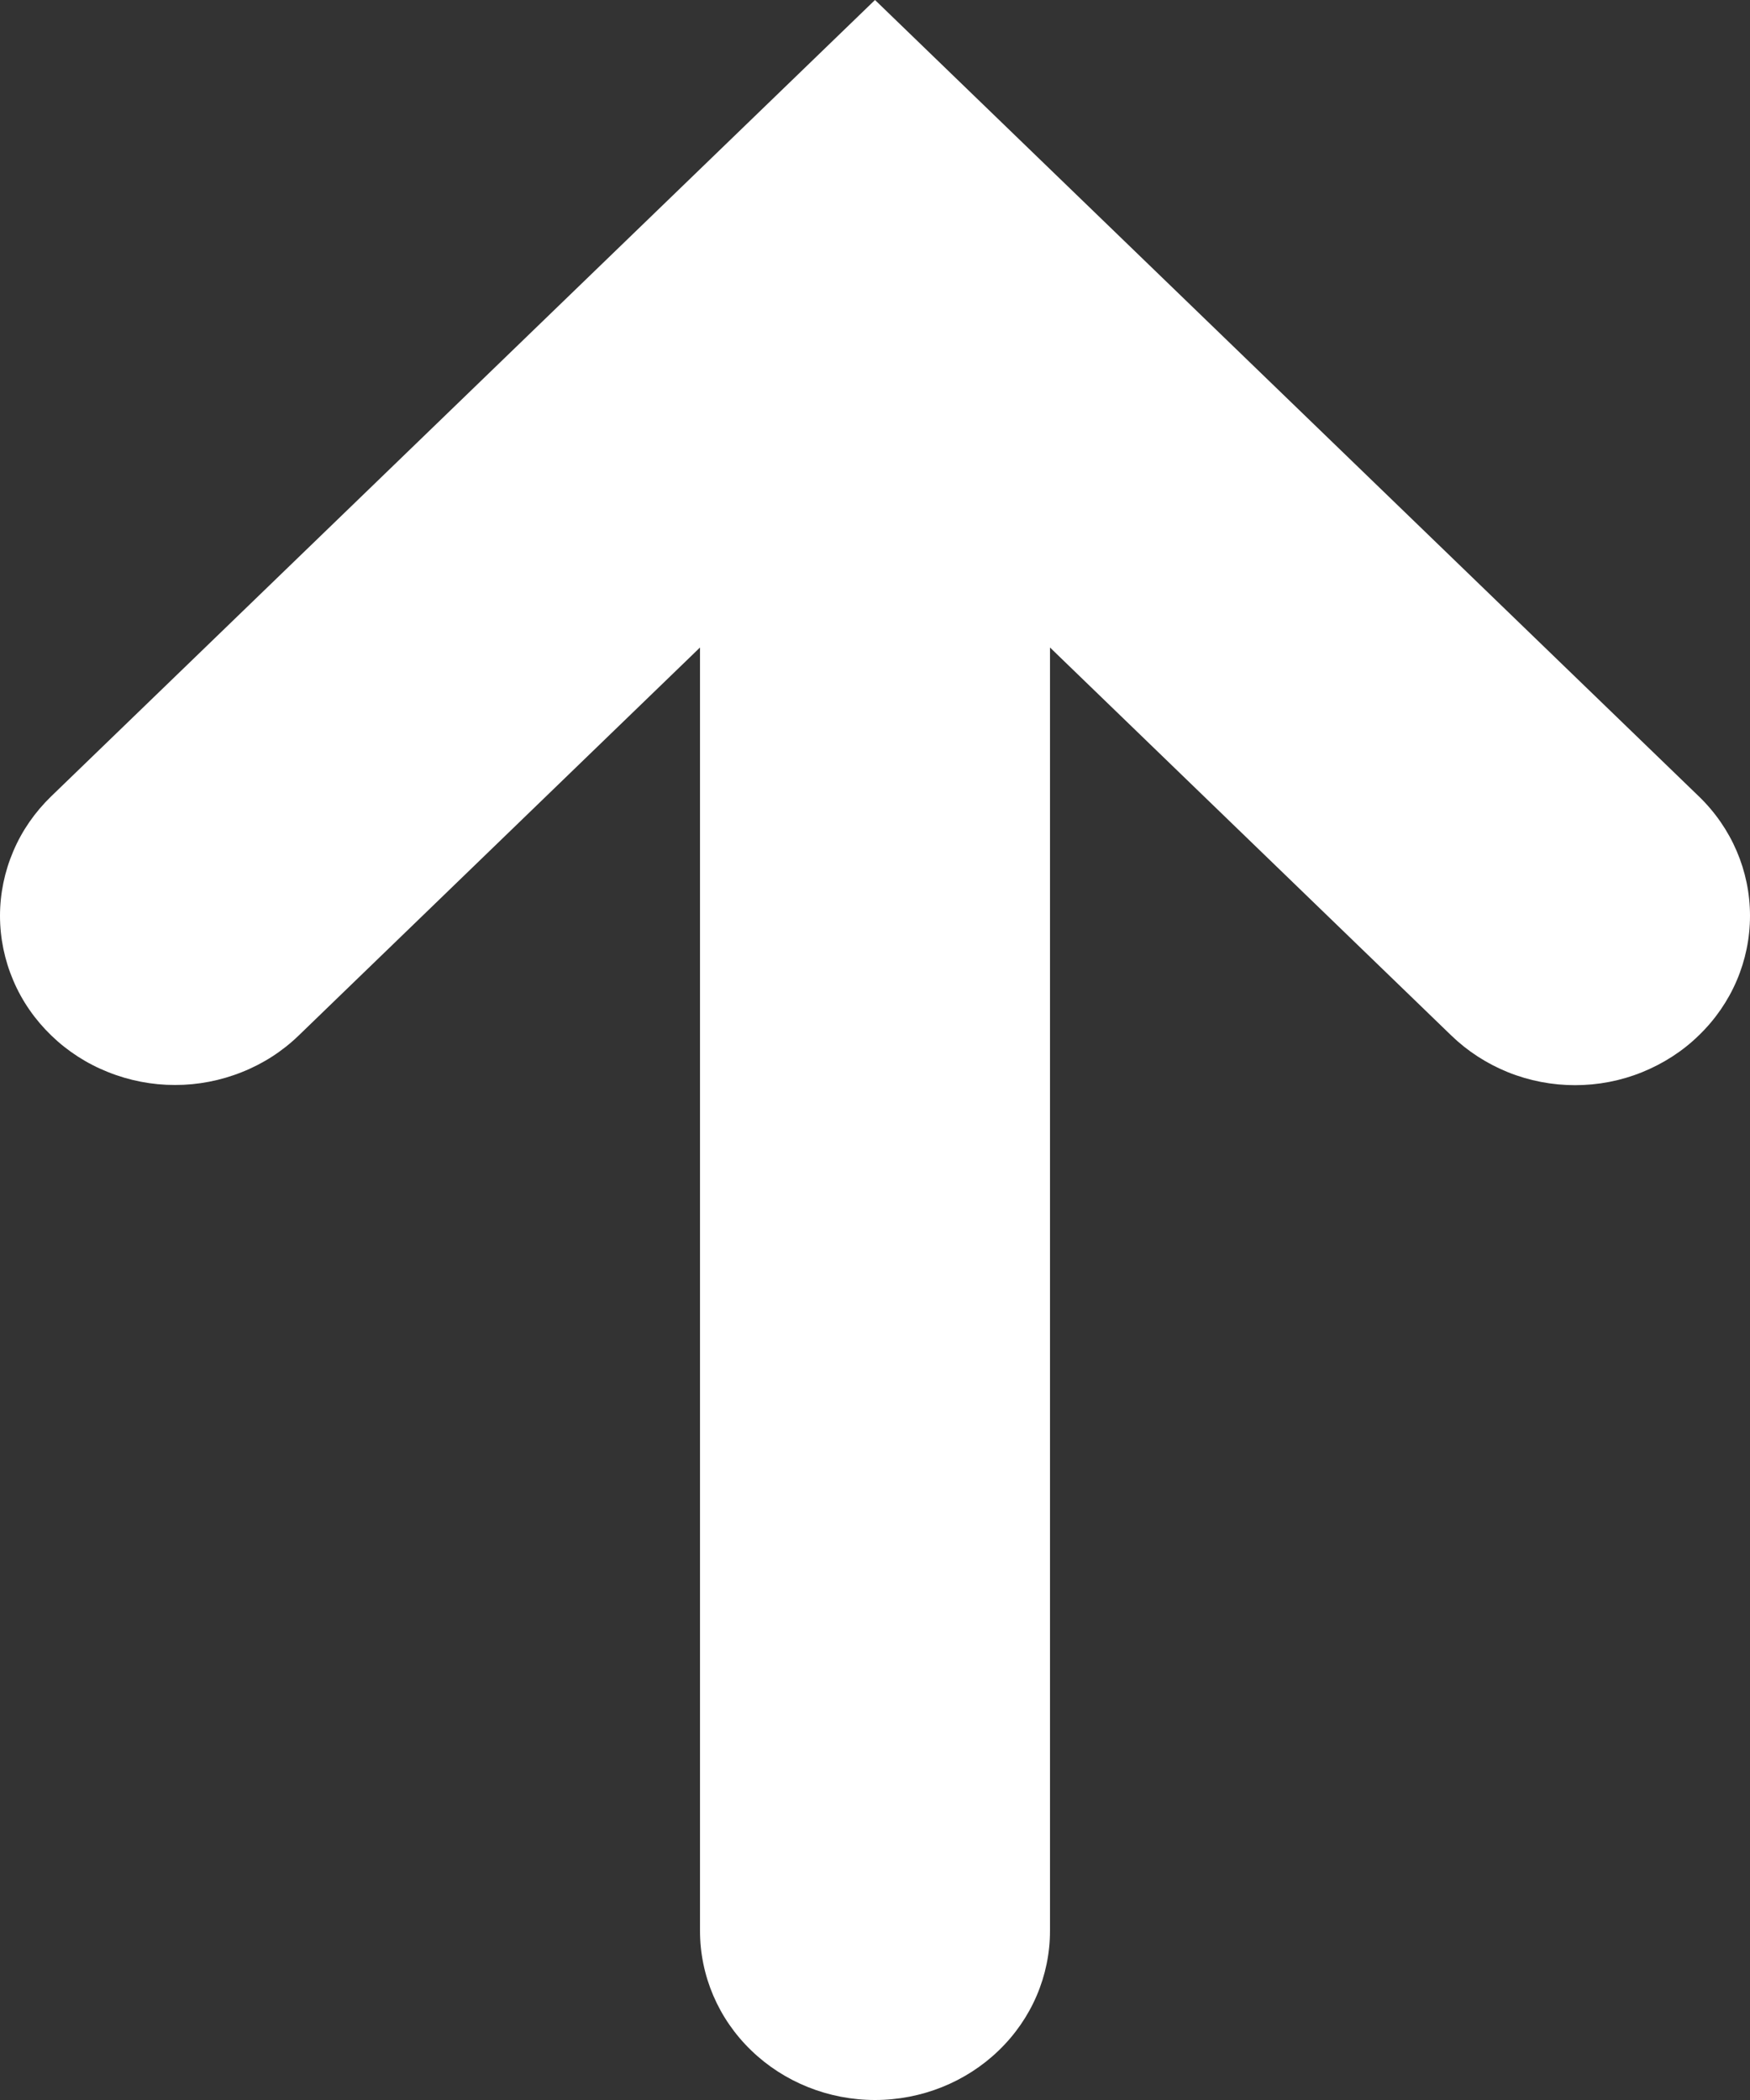 <svg width="10" height="12" viewBox="0 0 10 12" fill="none" xmlns="http://www.w3.org/2000/svg">
<rect x="0" y="0" width="10" height="12" fill="#333333" stroke="none"/>
<path d="M5 2.78183e-07L0.293 4.55C0.2 4.64 0.126 4.746 0.076 4.864C0.026 4.981 -2.8313e-07 5.107 -2.91169e-07 5.233C-2.99209e-07 5.36 0.026 5.486 0.076 5.603C0.126 5.721 0.2 5.827 0.293 5.917C0.386 6.007 0.496 6.078 0.617 6.126C0.739 6.175 0.869 6.2 1 6.2C1.131 6.2 1.261 6.175 1.383 6.126C1.504 6.078 1.614 6.007 1.707 5.917L4 3.7L4 11.033C4 11.29 4.105 11.536 4.293 11.717C4.48 11.898 4.735 12 5 12C5.265 12 5.52 11.898 5.707 11.717C5.895 11.536 6 11.29 6 11.033L6 3.7L8.293 5.917C8.386 6.007 8.496 6.078 8.617 6.127C8.739 6.176 8.869 6.201 9 6.201C9.132 6.201 9.262 6.176 9.383 6.127C9.504 6.078 9.615 6.007 9.707 5.917C9.895 5.736 10 5.49 10 5.233C10 4.977 9.895 4.731 9.707 4.55L5 2.78183e-07Z" fill="white"/>
</svg>
